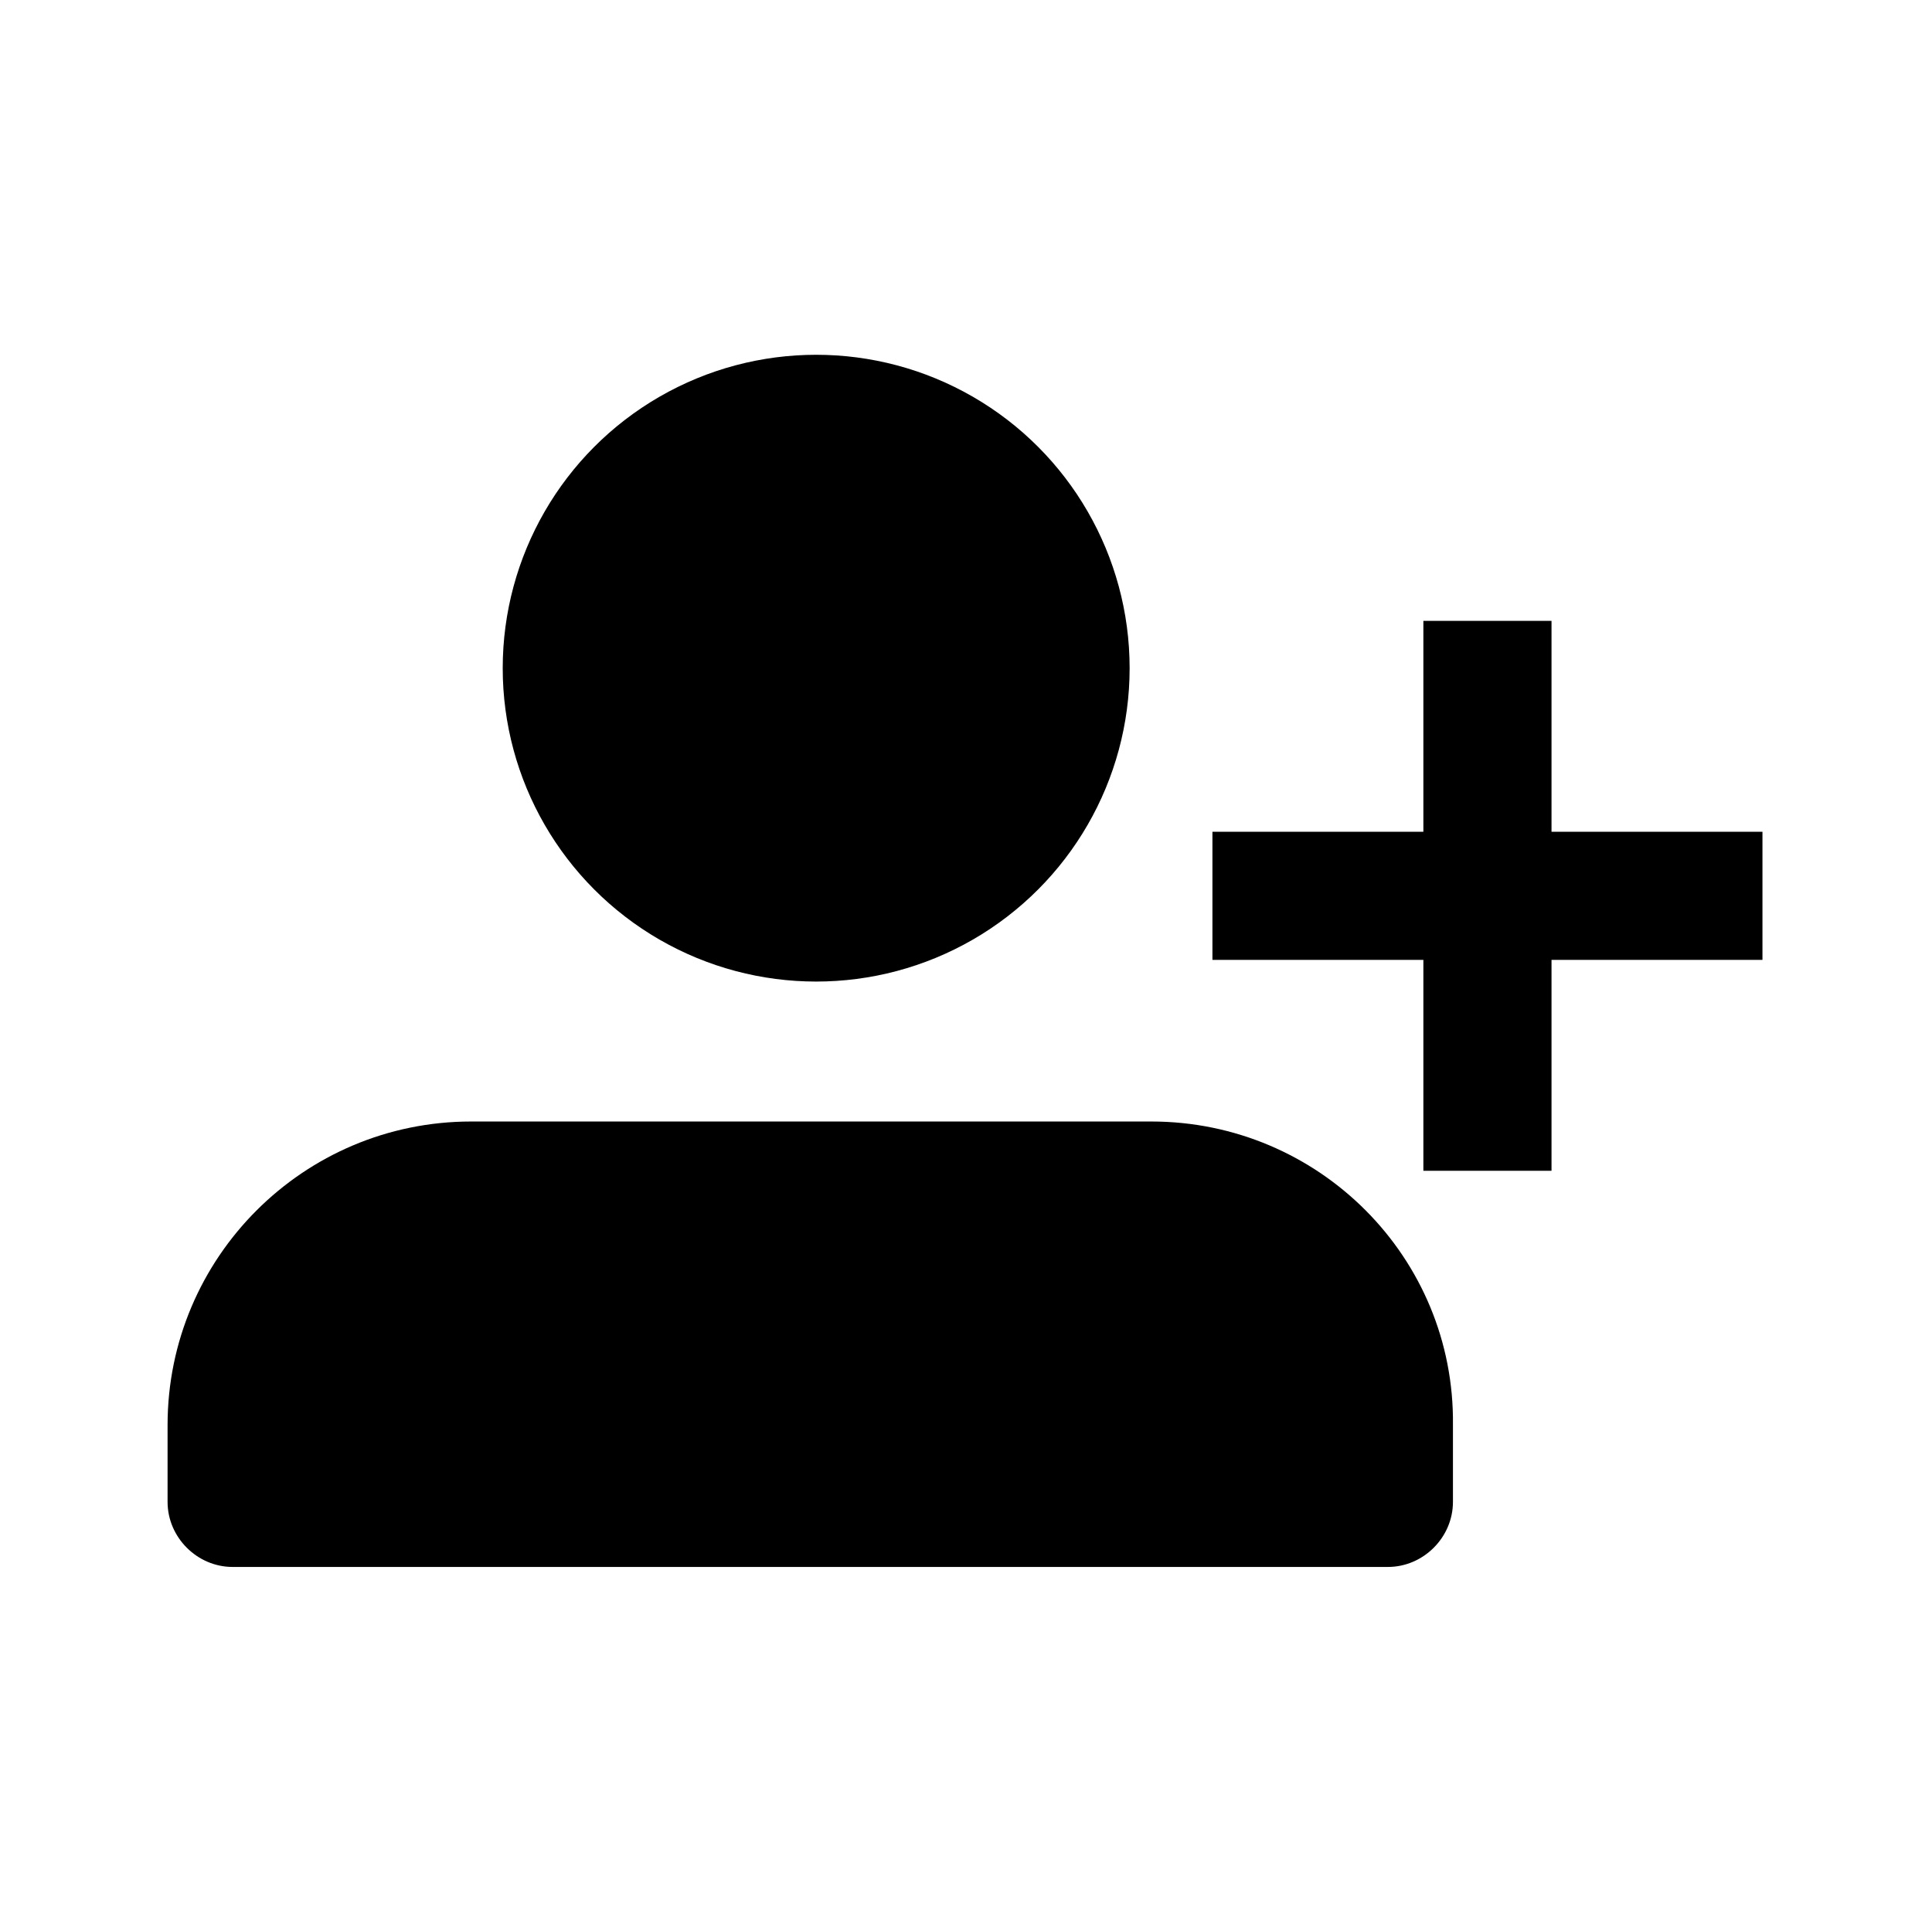 <?xml version="1.0" encoding="utf-8"?>
<!-- Generator: Adobe Illustrator 21.1.0, SVG Export Plug-In . SVG Version: 6.00 Build 0)  -->
<svg version="1.1" id="Layer_1" xmlns="http://www.w3.org/2000/svg" xmlns:xlink="http://www.w3.org/1999/xlink" x="0px" y="0px"
	 viewBox="0 0 98 97.4" style="enable-background:new 0 0 98 97.4;" xml:space="preserve">
<style type="text/css">
	.st0{display:none;}
	.st1{display:inline;}
</style>
<g class="st0">
	<polygon class="st1" points="75.2,45.5 35.2,45.5 55.2,25.5 50.6,20.9 22.8,48.7 50.6,76.5 55.2,71.9 35.2,51.9 75.2,51.9 	"/>
	<path class="st1" d="M49,20.1c-13,0-23.5,10.5-23.5,23.5C25.5,62.3,49,77.3,49,77.3s23.5-15,23.5-33.7C72.5,30.6,62,20.1,49,20.1z
		 M49,52.6c-5.2,0-9.4-4.2-9.4-9.4s4.2-9.4,9.4-9.4s9.4,4.2,9.4,9.4C58.4,48.3,54.2,52.6,49,52.6z"/>
	<path class="st1" d="M73.7,28.9H59.1L49,18.8c0,0-5.8,5.8-10.1,10.1H24.3c-2.7,0-4.8,2.2-4.8,4.8v40c0,2.7,2.2,4.8,4.8,4.8h49.4
		c2.7,0,4.8-2.2,4.8-4.8v-40C78.5,31.1,76.4,28.9,73.7,28.9z M49,38.2c2.6,0,5.8,2,5.8,7.4c0,4.4-2.1,8.5-5.8,8.5s-5.8-4.1-5.8-8.5
		C43.2,40.2,46.4,38.2,49,38.2z M60.8,66.7H49H37.2v-1.8c0-1.8,0.8-8.1,10.1-8.1H49h1.7c9.3,0,10.1,6.3,10.1,8.1
		C60.8,64.9,60.8,66.7,60.8,66.7z"/>
	<path class="st1" d="M73.7,19.7H24.3c-2.7,0-4.8,2.2-4.8,4.8v48.3c0,2.7,2.2,4.8,4.8,4.8H49V55.4h-6.4v-9.6H49v-6.5
		c0-5.3,4.3-9.6,9.6-9.6h10v9.6h-6.8c-1.7,0-3.1,1.4-3.1,3.1v3.4h10v9.6h-10v22.3h15.1c2.7,0,4.8-2.2,4.8-4.8V24.6
		C78.5,21.9,76.4,19.7,73.7,19.7z"/>
	<g class="st1">
		<path d="M66.9,33.8c-8.2,0-14.9,6.7-14.9,14.9s6.7,14.9,14.9,14.9s14.9-6.7,14.9-14.9S75.1,33.8,66.9,33.8z M66.9,58.2
			c-5.2,0-9.5-4.3-9.5-9.5s4.3-9.5,9.5-9.5c5.2,0,9.5,4.3,9.5,9.5S72.1,58.2,66.9,58.2z"/>
		<path d="M31.1,33.8c-8.2,0-14.9,6.7-14.9,14.9s6.7,14.9,14.9,14.9S46,56.9,46,48.7S39.3,33.8,31.1,33.8z"/>
	</g>
	<path class="st1" d="M68.7,66.5c-1.8,1.6-4.2,2.6-6.8,2.6s-4.9-0.9-6.7-2.5c-0.2-0.1-0.3-0.3-0.5-0.5c-1.1-1.3-1.6-3-1.6-4.7V46.1
		h14.3V34.4H53.1V18H42.6l0,0c0,7.4-6,16.4-13.3,16.4l0,0v11.8h8.9v17.2c0,4.3,1.8,8.5,5,11.3c3.4,3,7.8,4.7,12.7,4.7
		s9.4-1.8,12.8-4.8V66.5z"/>
	<polygon class="st1" points="72.5,29.8 67.9,25.2 49,44.1 30.1,25.2 25.5,29.8 44.4,48.7 25.5,67.6 30.1,72.2 49,53.3 67.9,72.2 
		72.5,67.6 53.6,48.7 	"/>
	<path class="st1" d="M49,0C22.1,0,0.3,21.8,0.3,48.7S22.1,97.4,49,97.4s48.7-21.8,48.7-48.7S75.9,0,49,0z M43.7,73.7H25.9
		c-1,0-1.8-0.8-1.8-1.8V54c0-1,0.8-1.8,1.8-1.8s1.8,0.8,1.8,1.8v15.9h15.9c1,0,1.8,0.8,1.8,1.8S44.7,73.7,43.7,73.7z M74,43.4
		c0,1-0.8,1.8-1.8,1.8s-1.8-0.8-1.8-1.8v-16H54.3c-1,0-1.8-0.8-1.8-1.8s0.8-1.8,1.8-1.8h17.8c1,0,1.8,0.8,1.8,1.8L74,43.4L74,43.4z"
		/>
	<g class="st1">
		<path d="M49,0C22.1,0,0.3,21.8,0.3,48.7S22.1,97.4,49,97.4s48.7-21.8,48.7-48.7S75.9,0,49,0z M70.5,57.2c0,7.1-5.8,12.9-12.9,12.9
			H40.5c-7.1,0-12.9-5.8-12.9-12.9v-17c0-7.1,5.8-12.9,12.9-12.9h17.1c7.1,0,12.9,5.8,12.9,12.9V57.2z"/>
		<path d="M31.2,40.2v17.1c0,5.1,4.1,9.2,9.2,9.2h6.7V30.9h-6.7C35.4,30.9,31.2,35.1,31.2,40.2z"/>
		<path d="M50.8,66.5h6.7c5.1,0,9.2-4.1,9.2-9.2v-6.7H50.8V66.5z"/>
		<path d="M57.5,30.9h-6.7v15.9h15.9v-6.7C66.8,35.1,62.6,30.9,57.5,30.9z"/>
	</g>
	<g class="st1">
		<path d="M35,40.8c-4.4,0-7.9,3.6-7.9,7.9c0,4.4,3.6,7.9,7.9,7.9c4.9,0,9.6-5,11.8-7.9C45,46.4,40.3,40.8,35,40.8z"/>
		<path d="M63,40.8c-5.3,0-10,5.6-11.8,7.9c1.7,2.3,6.5,7.9,11.8,7.9c4.4,0,7.9-3.6,7.9-7.9C70.9,44.3,67.4,40.8,63,40.8z"/>
		<path d="M49,0C22.1,0,0.3,21.8,0.3,48.7S22.1,97.4,49,97.4s48.7-21.8,48.7-48.7S75.9,0,49,0z M63,60.3c-6.3,0-11.5-5.4-14-8.5
			c-2.5,3.1-7.7,8.5-14,8.5c-6.4,0-11.6-5.2-11.6-11.6S28.6,37.1,35,37.1c6.3,0,11.5,5.4,14,8.5c2.5-3.1,7.7-8.5,14-8.5
			c6.4,0,11.6,5.2,11.6,11.6S69.4,60.3,63,60.3z"/>
	</g>
	<g class="st1">
		<path d="M42.8,73.6H24.1V54.9c0-1.2-1-2.2-2.2-2.2s-2.2,1-2.2,2.2v20.8c0,1.2,1,2.2,2.2,2.2h20.8c1.2,0,2.2-1,2.2-2.2
			C44.9,74.5,43.9,73.6,42.8,73.6z"/>
		<path d="M76,19.5H55.2c-1.2,0-2.2,1-2.2,2.2s1,2.2,2.2,2.2h18.6v18.6c0,1.2,1,2.2,2.2,2.2s2.2-1,2.2-2.2V21.7
			C78.2,20.5,77.2,19.5,76,19.5z"/>
	</g>
	<path class="st1" d="M59,23.6H39c-8.3,0-15.1,6.8-15.1,15.1v20c0,8.3,6.8,15.1,15.1,15.1h20c8.3,0,15.1-6.8,15.1-15.1v-20
		C74.1,30.4,67.3,23.6,59,23.6z M69.8,38.7v7.8H51.2V27.9H59C64.9,27.9,69.8,32.8,69.8,38.7z M28.2,58.7v-20c0-6,4.8-10.8,10.8-10.8
		h7.8v41.6H39C33.1,69.5,28.2,64.6,28.2,58.7z M59,69.5h-7.8V50.9h18.6v7.8C69.8,64.6,64.9,69.5,59,69.5z"/>
	<path class="st1" d="M65.4,35.1C58,35.1,51.9,41.4,49,45c-2.9-3.6-9-9.9-16.4-9.9c-7.5,0-13.6,6.1-13.6,13.6s6.1,13.6,13.6,13.6
		c7.4,0,13.5-6.3,16.4-9.9c2.9,3.6,9,9.9,16.4,9.9c7.5,0,13.6-6.1,13.6-13.6S72.9,35.1,65.4,35.1z M32.6,58c-5.1,0-9.3-4.2-9.3-9.3
		s4.2-9.3,9.3-9.3c6.2,0,11.7,6.6,13.7,9.3C43.9,52.1,38.3,58,32.6,58z M65.4,58c-6.2,0-11.7-6.5-13.7-9.3c2-2.7,7.5-9.3,13.7-9.3
		c5.1,0,9.3,4.2,9.3,9.3S70.5,58,65.4,58z"/>
	<g class="st1">
		<path d="M49,3.4C24,3.4,3.7,23.7,3.7,48.7S24,94,49,94s45.3-20.3,45.3-45.3S74,3.4,49,3.4z M49,88.6c-22,0-39.9-17.9-39.9-39.9
			S27,8.8,49,8.8s39.9,17.9,39.9,39.9S71,88.6,49,88.6z"/>
		<path d="M66.6,51L48.7,40.2l0,0l3.6-23.9c0.2-1.4-1.7-2.1-2.4-0.9L31,44.6c-0.4,0.6-0.2,1.5,0.4,1.9l17.8,10.8l0,0l-3.6,23.9
			c-0.2,1.4,1.7,2.1,2.4,0.9l19-29.3C67.4,52.2,67.2,51.3,66.6,51z"/>
	</g>
	<g class="st1">
		<circle cx="49" cy="26.4" r="6.4"/>
		<circle cx="49" cy="48.7" r="6.4"/>
		<circle cx="49" cy="71" r="6.4"/>
	</g>
	<g class="st1">
		<path d="M32.2,44.6c-1.1-1.1-2.8-1.1-3.8,0l-8.8,8.8c-0.2-1.5-0.4-3-0.4-4.6c0-16.4,13.3-29.7,29.7-29.7c4.7,0,9.2,1.1,13.4,3.2
			c1.3,0.7,3,0.1,3.6-1.2c0.7-1.3,0.1-3-1.2-3.6c-4.9-2.5-10.2-3.8-15.8-3.8c-19.3,0-35.1,15.7-35.1,35.1c0,1.8,0.1,3.6,0.4,5.4
			l-9.6-9.6c-1.1-1.1-2.8-1.1-3.8,0c-1.1,1.1-1.1,2.8,0,3.8l13.8,13.8c0.5,0.5,1.2,0.8,1.9,0.8s1.4-0.3,1.9-0.8l13.8-13.8
			C33.2,47.3,33.2,45.6,32.2,44.6z"/>
		<path d="M97.1,49L83.4,35.2c-1.1-1.1-2.8-1.1-3.8,0L65.8,49c-1.1,1.1-1.1,2.8,0,3.8c1.1,1.1,2.8,1.1,3.8,0l8.8-8.8
			c0.2,1.5,0.4,3,0.4,4.6c0,16.4-13.3,29.7-29.7,29.7c-4.7,0-9.2-1.1-13.4-3.2c-1.3-0.7-3-0.1-3.6,1.2c-0.7,1.3-0.1,3,1.2,3.6
			c4.9,2.5,10.3,3.8,15.9,3.8c19.3,0,35.1-15.7,35.1-35.1c0-1.8-0.1-3.6-0.4-5.4l9.6,9.6c0.5,0.5,1.2,0.8,1.9,0.8s1.4-0.3,1.9-0.8
			C98.2,51.8,98.2,50.1,97.1,49z"/>
	</g>
	<g class="st1">
		<rect x="66.7" y="44" width="9.5" height="9.5"/>
		<rect x="44.3" y="44" width="9.5" height="9.5"/>
		<rect x="21.9" y="44" width="9.5" height="9.5"/>
		<rect x="66.7" y="66.4" width="9.5" height="9.5"/>
		<rect x="44.3" y="66.4" width="9.5" height="9.5"/>
		<rect x="21.9" y="66.4" width="9.5" height="9.5"/>
		<rect x="66.7" y="21.6" width="9.5" height="9.5"/>
		<rect x="44.3" y="21.6" width="9.5" height="9.5"/>
		<rect x="21.9" y="21.6" width="9.5" height="9.5"/>
	</g>
	<g class="st1">
		<rect x="17.7" y="19.9" width="7.9" height="7.9"/>
		<rect x="17.7" y="44.8" width="7.9" height="7.9"/>
		<rect x="17.7" y="69.7" width="7.9" height="7.9"/>
		<rect x="32.1" y="22.3" width="48.2" height="2.9"/>
		<rect x="32.1" y="47.3" width="48.2" height="2.9"/>
		<rect x="32.1" y="72.2" width="48.2" height="2.9"/>
	</g>
	<g class="st1">
		<path d="M58.1,57.2H39.9c-2.9,0-5.3,2.4-5.3,5.4v4.2h3.2v-4.2c0-1.2,0.9-2.1,2-2.1H58c1.1,0,2,1,2,2.1v4.2h3.2v-4.2
			C63.4,59.6,61,57.2,58.1,57.2z"/>
		<path d="M49,53.7c4.6,0,8.4-3.8,8.4-8.4s-3.8-8.4-8.4-8.4s-8.4,3.8-8.4,8.4S44.4,53.7,49,53.7z M49,40.2c2.8,0,5.1,2.3,5.1,5.1
			s-2.3,5.1-5.1,5.1s-5.1-2.3-5.1-5.1S46.2,40.2,49,40.2z"/>
		<path d="M78.5,23h-18c-0.8,0-1.6-0.3-2.1-0.9l-6.2-6.2c-0.8-0.8-2-1.3-3.1-1.3s-2.3,0.5-3.1,1.3l-6.2,6.2
			c-0.6,0.6-1.3,0.9-2.1,0.9h-18c-4,0-7.3,3.3-7.3,7.3v45.4c0,4,3.3,7.3,7.3,7.3h59c4,0,7.3-3.3,7.3-7.3V30.2
			C85.8,26.2,82.5,23,78.5,23z M82.5,75.6c0,2.2-1.8,4-4,4h-59c-2.2,0-4-1.8-4-4V30.2c0-2.2,1.8-4,4-4h18c1.7,0,3.3-0.7,4.4-1.8
			l6.2-6.2c0.5-0.5,1.3-0.5,1.7,0l6.2,6.2c1.2,1.2,2.8,1.8,4.4,1.8h18c2.2,0,4,1.8,4,4L82.5,75.6L82.5,75.6z"/>
	</g>
</g>
<g>
	<g>
		<polygon points="78.7,42.2 78.7,31.5 72.2,31.5 72.2,42.2 61.5,42.2 61.5,48.7 72.2,48.7 72.2,59.4 78.7,59.4 78.7,48.7 
			89.4,48.7 89.4,42.2 		"/>
		<circle cx="41.4" cy="33.9" r="15.9"/>
		<path d="M58.4,56.9H23.9c-8.5,0-15.4,6.9-15.4,15.4v3.9c0,1.8,1.5,3.3,3.3,3.3h58.6c1.8,0,3.3-1.5,3.3-3.3v-3.9
			C73.8,63.8,66.9,56.9,58.4,56.9z"/>
	</g>
</g>
</svg>
